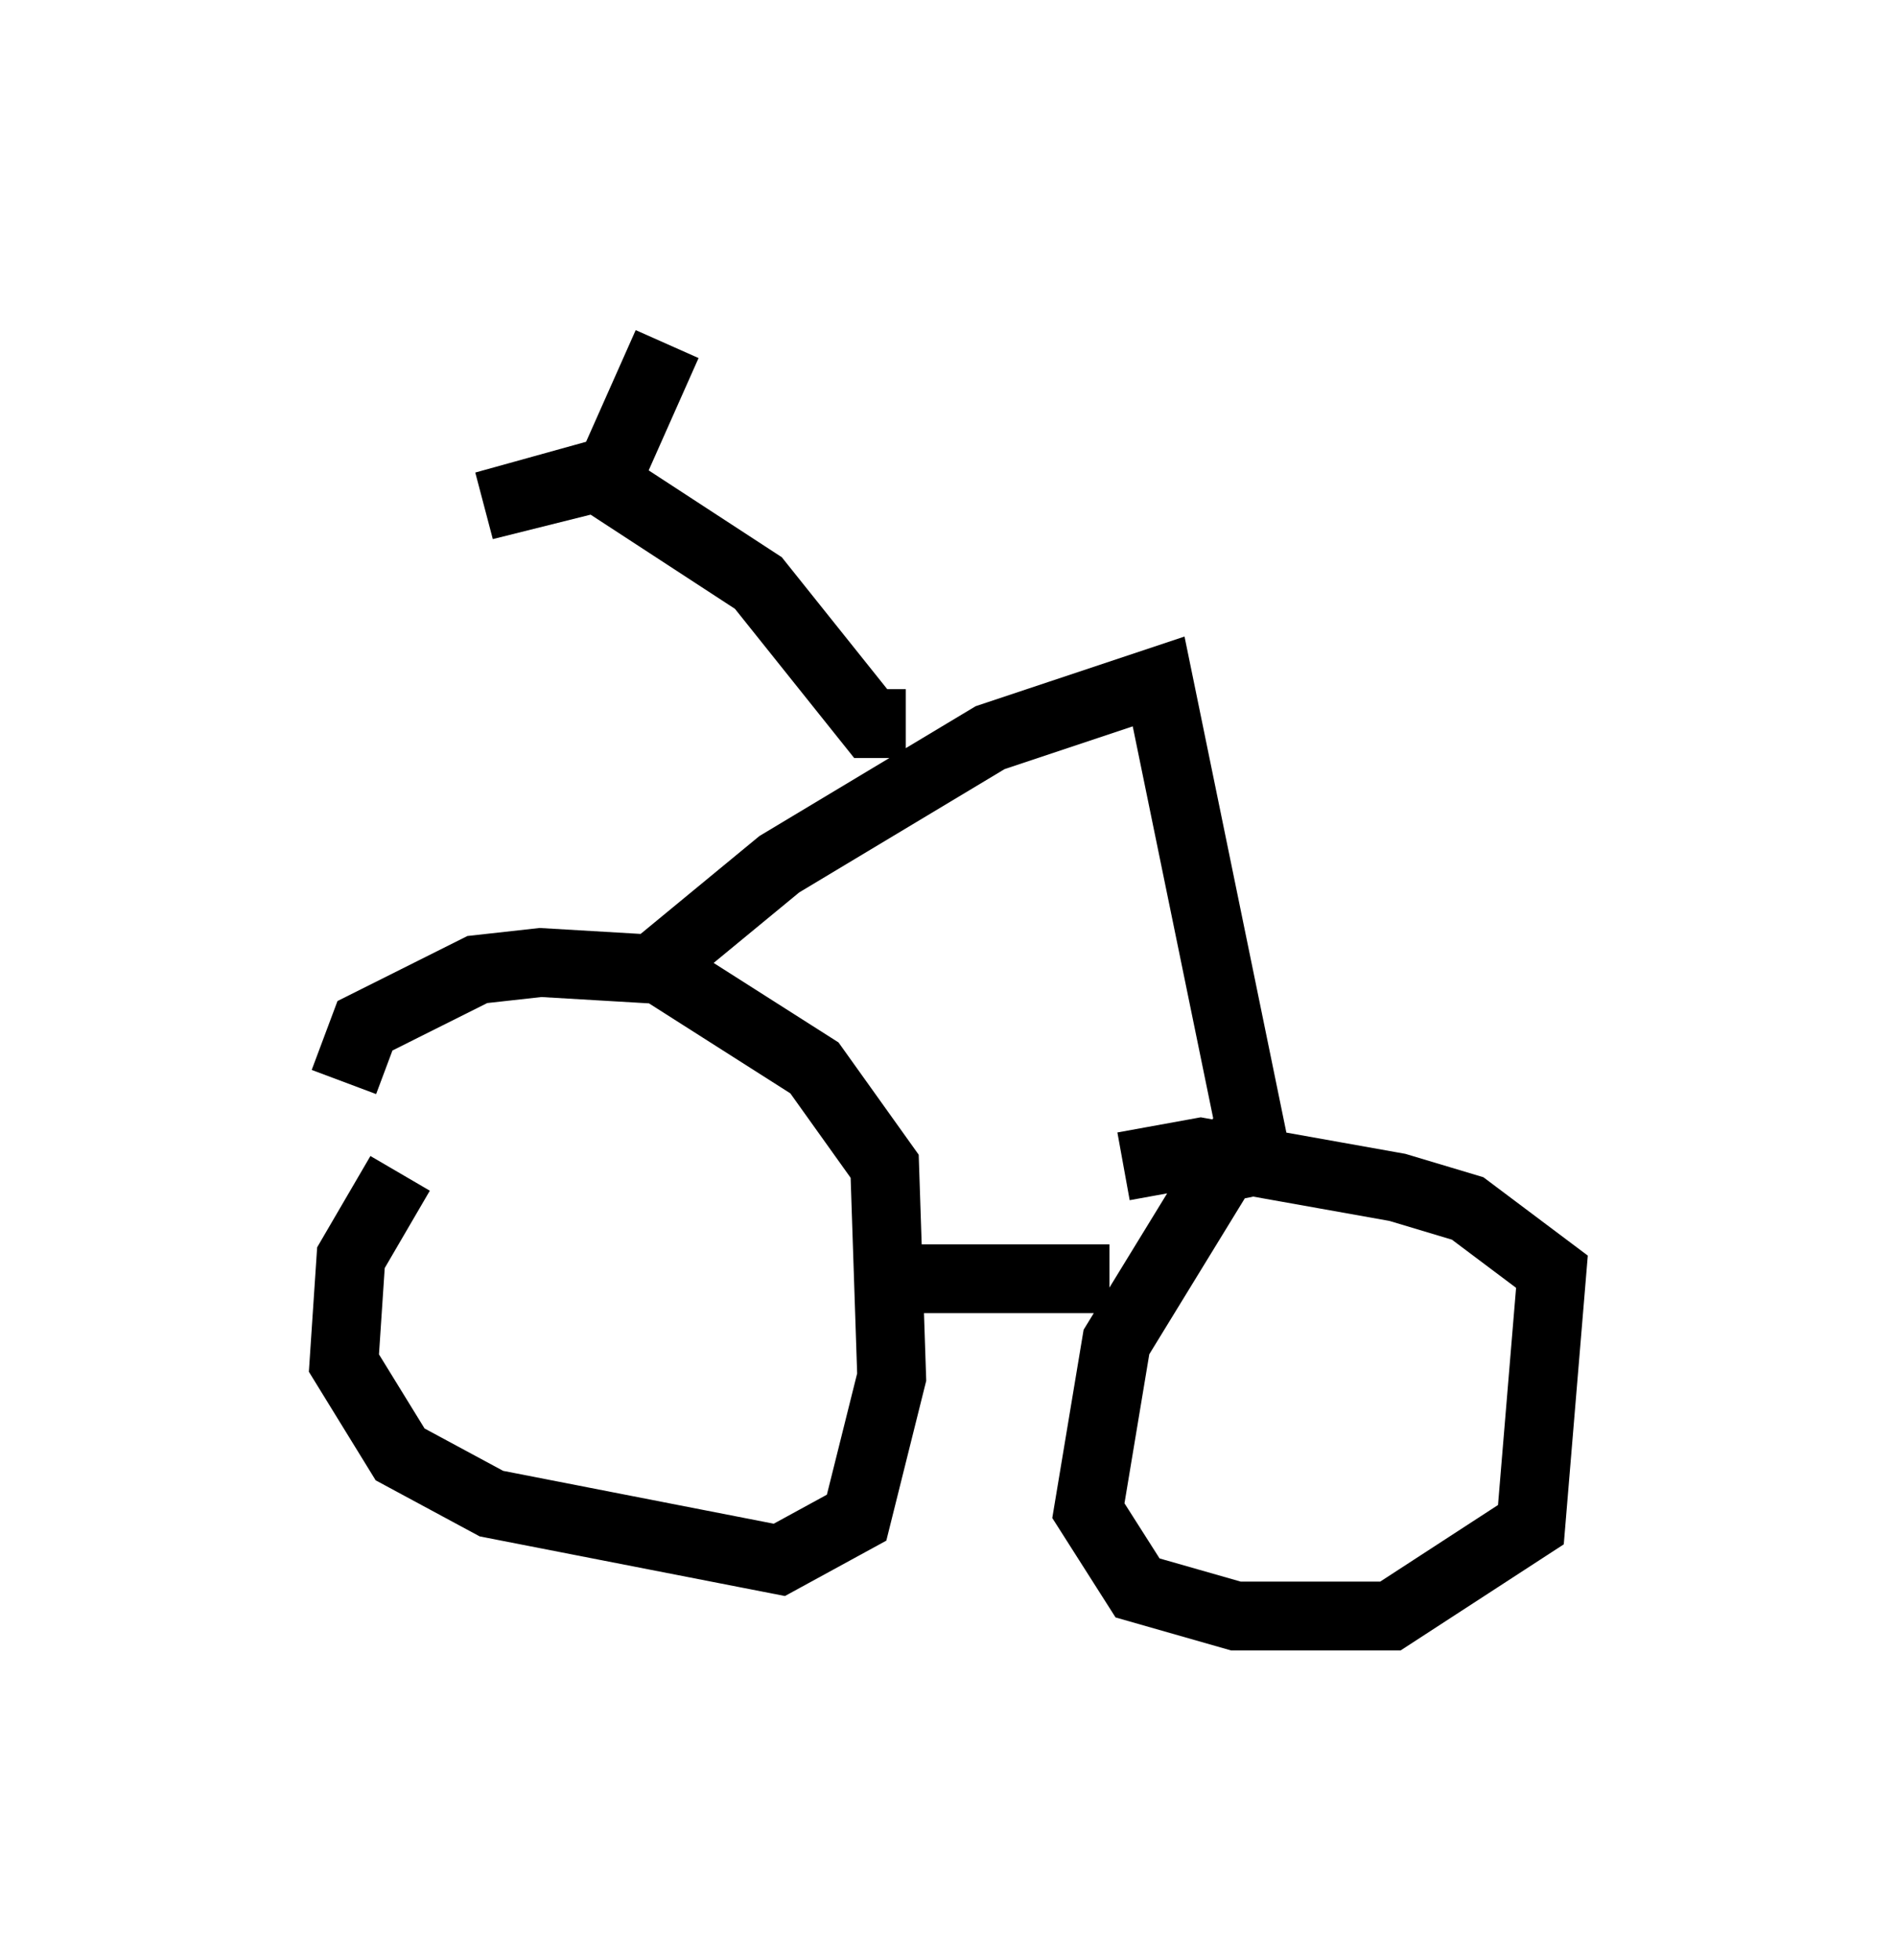 <?xml version="1.0" encoding="utf-8" ?>
<svg baseProfile="full" height="28.477" version="1.1" width="27.559" xmlns="http://www.w3.org/2000/svg" xmlns:ev="http://www.w3.org/2001/xml-events" xmlns:xlink="http://www.w3.org/1999/xlink"><defs /><rect fill="white" height="28.477" width="27.559" x="0" y="0" /><path d="M6.429, 17.046 m-0.613, 0.0 l-0.715, 1.225 -0.102, 1.531 l0.817, 1.327 1.327, 0.715 l4.185, 0.817 1.123, -0.613 l0.51, -2.042 -0.102, -3.063 l-1.021, -1.429 -2.246, -1.429 l-1.735, -0.102 -0.919, 0.102 l-1.633, 0.817 -0.306, 0.817 m7.554, 2.858 l3.573, 0.0 m2.042, -2.246 l-1.94, 3.165 -0.408, 2.45 l0.715, 1.123 1.429, 0.408 l2.246, 0.0 2.042, -1.327 l0.306, -3.675 -1.225, -0.919 l-1.021, -0.306 -2.858, -0.51 l-1.123, 0.204 m-6.738, -2.96 l1.735, -1.429 3.063, -1.838 l2.45, -0.817 1.531, 7.452 m-5.206, -6.84 l-0.51, 0.0 -1.633, -2.042 l-2.348, -1.531 -1.633, 0.408 l1.838, -0.51 0.817, -1.838 " fill="none" stroke="black" stroke-width="1" /></svg>